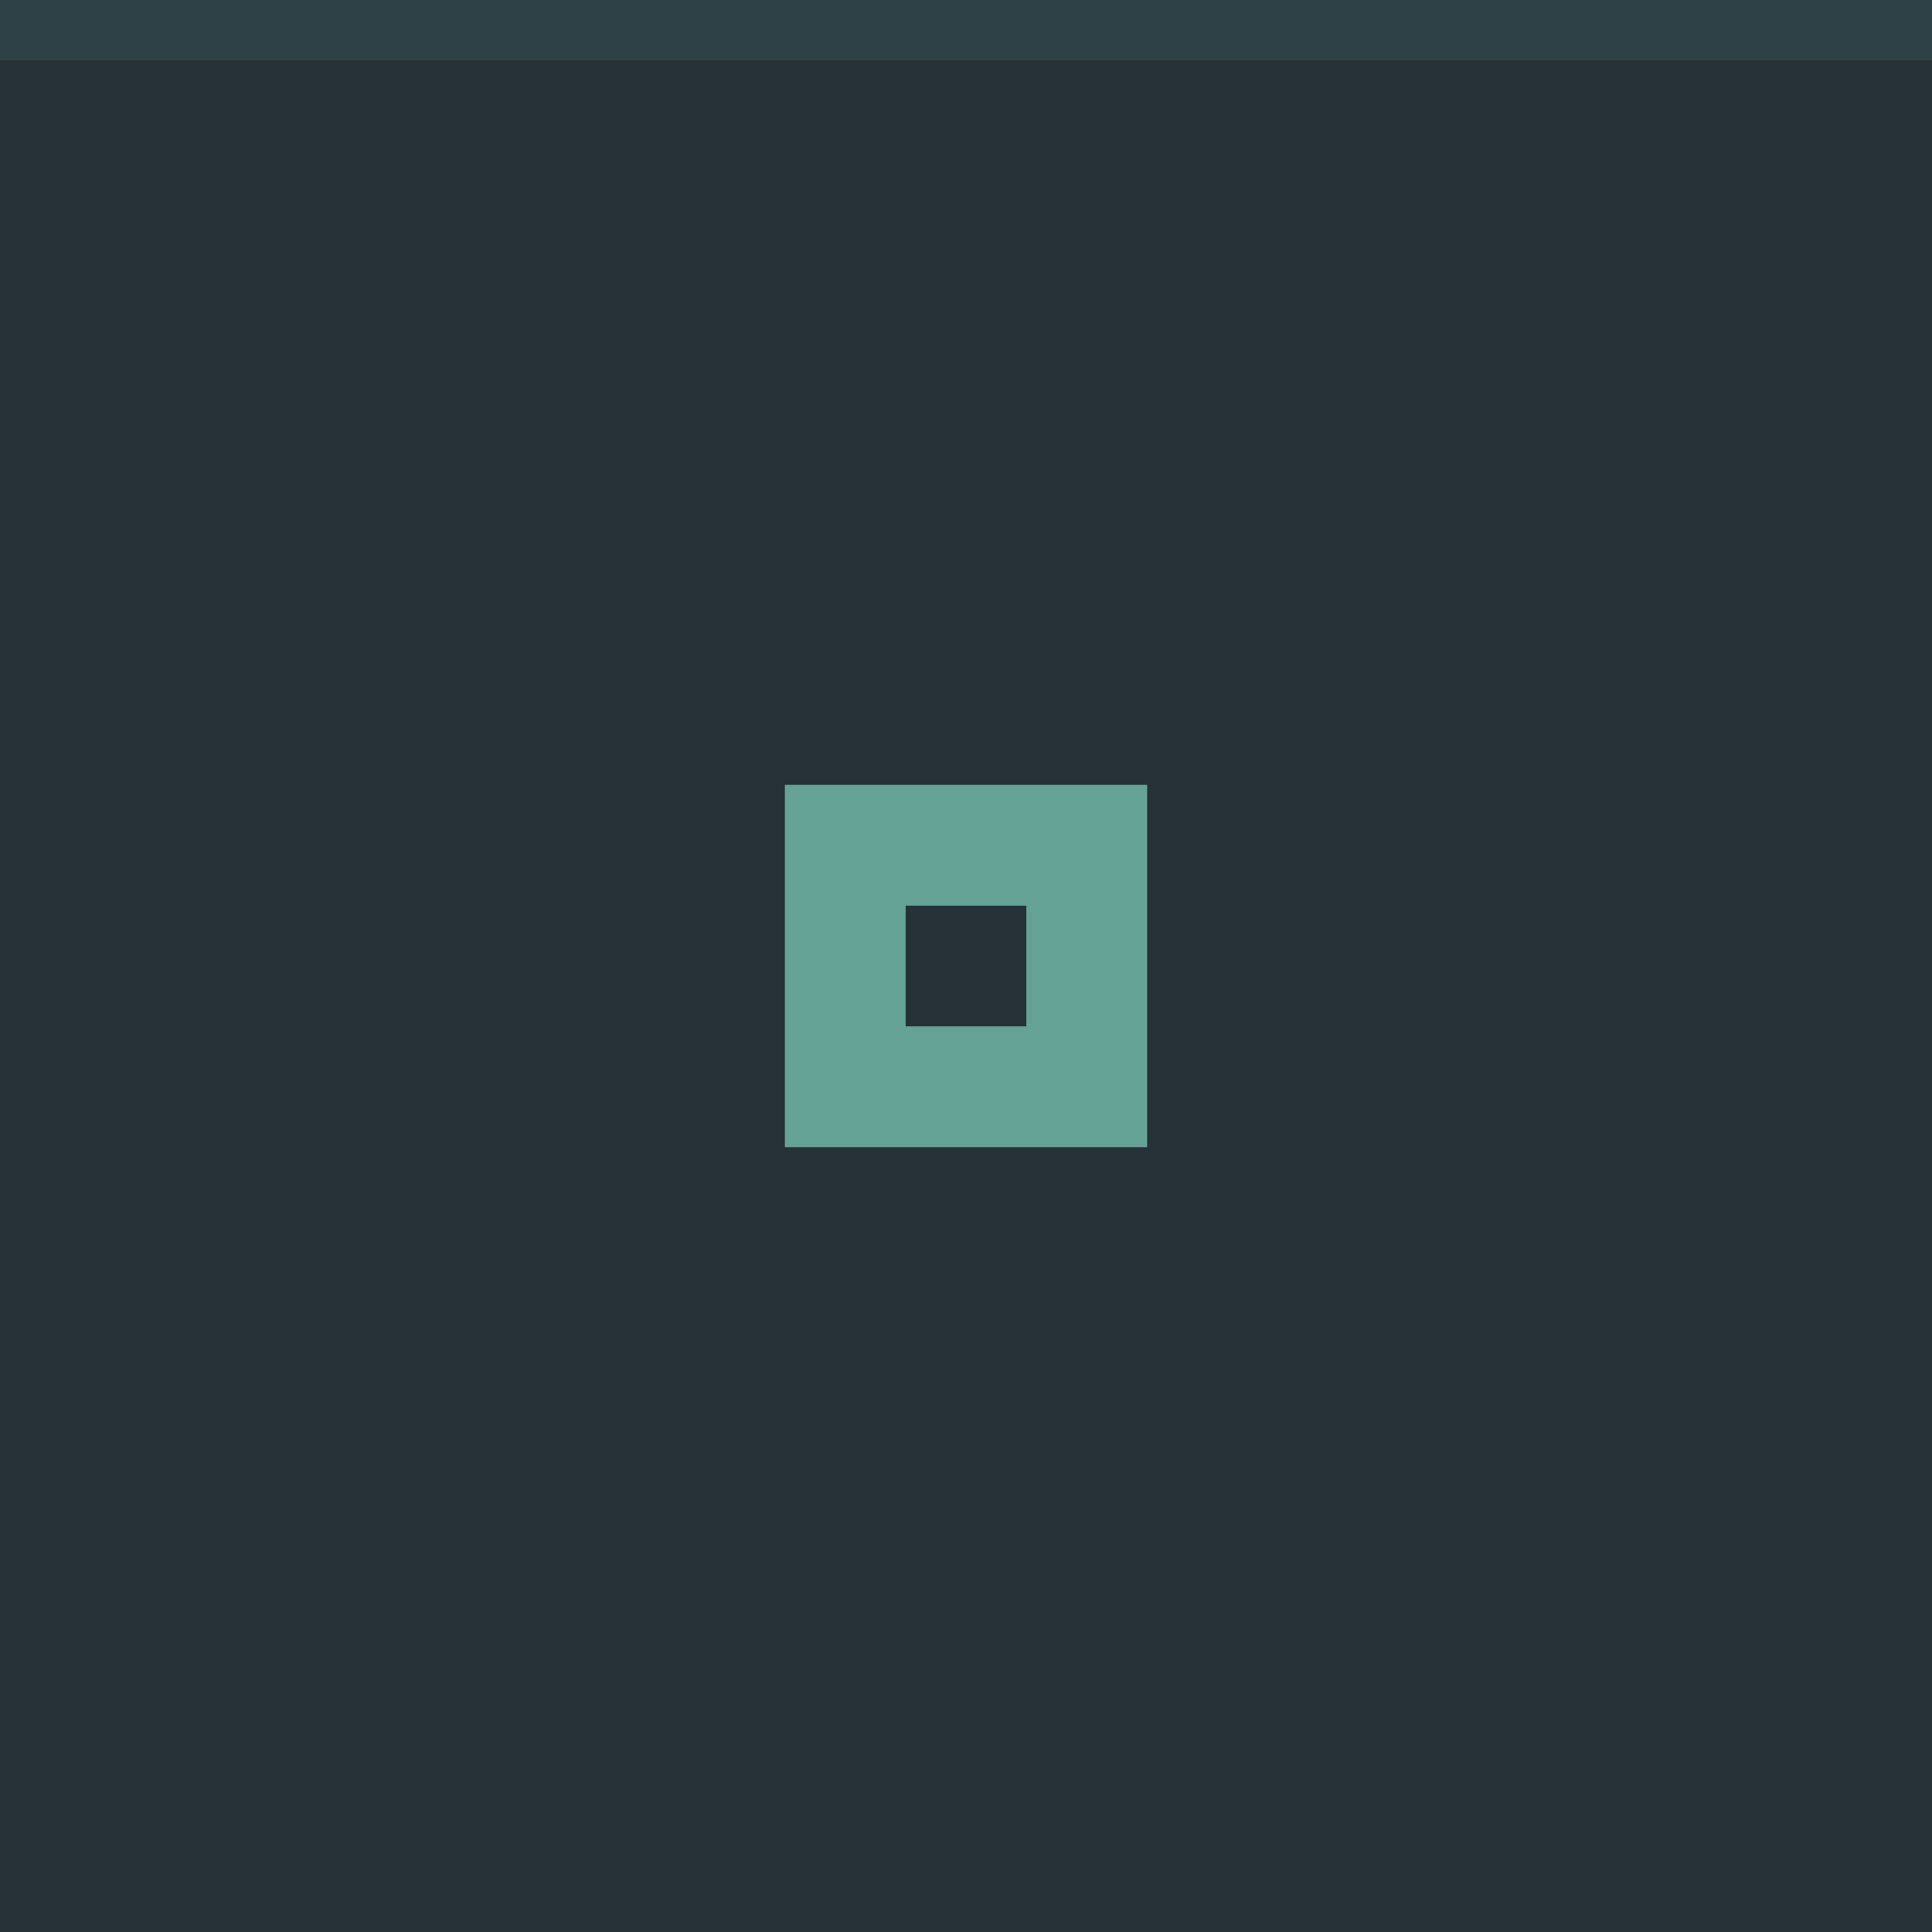 <svg xmlns="http://www.w3.org/2000/svg" width="32" height="32" viewBox="0 0 32 32">
  <rect width="32" height="32" fill="#263138"/>
  <rect width="32" height="1" fill="#81d4be" fill-opacity=".1"/>
  <g fill="#81d4be">
    <circle cx="16" cy="16" r="12" opacity="0"/>
    <path d="m13 13v6h6v-6zm2 2h2v2h-2z" opacity=".7"/>
  </g>
</svg>
